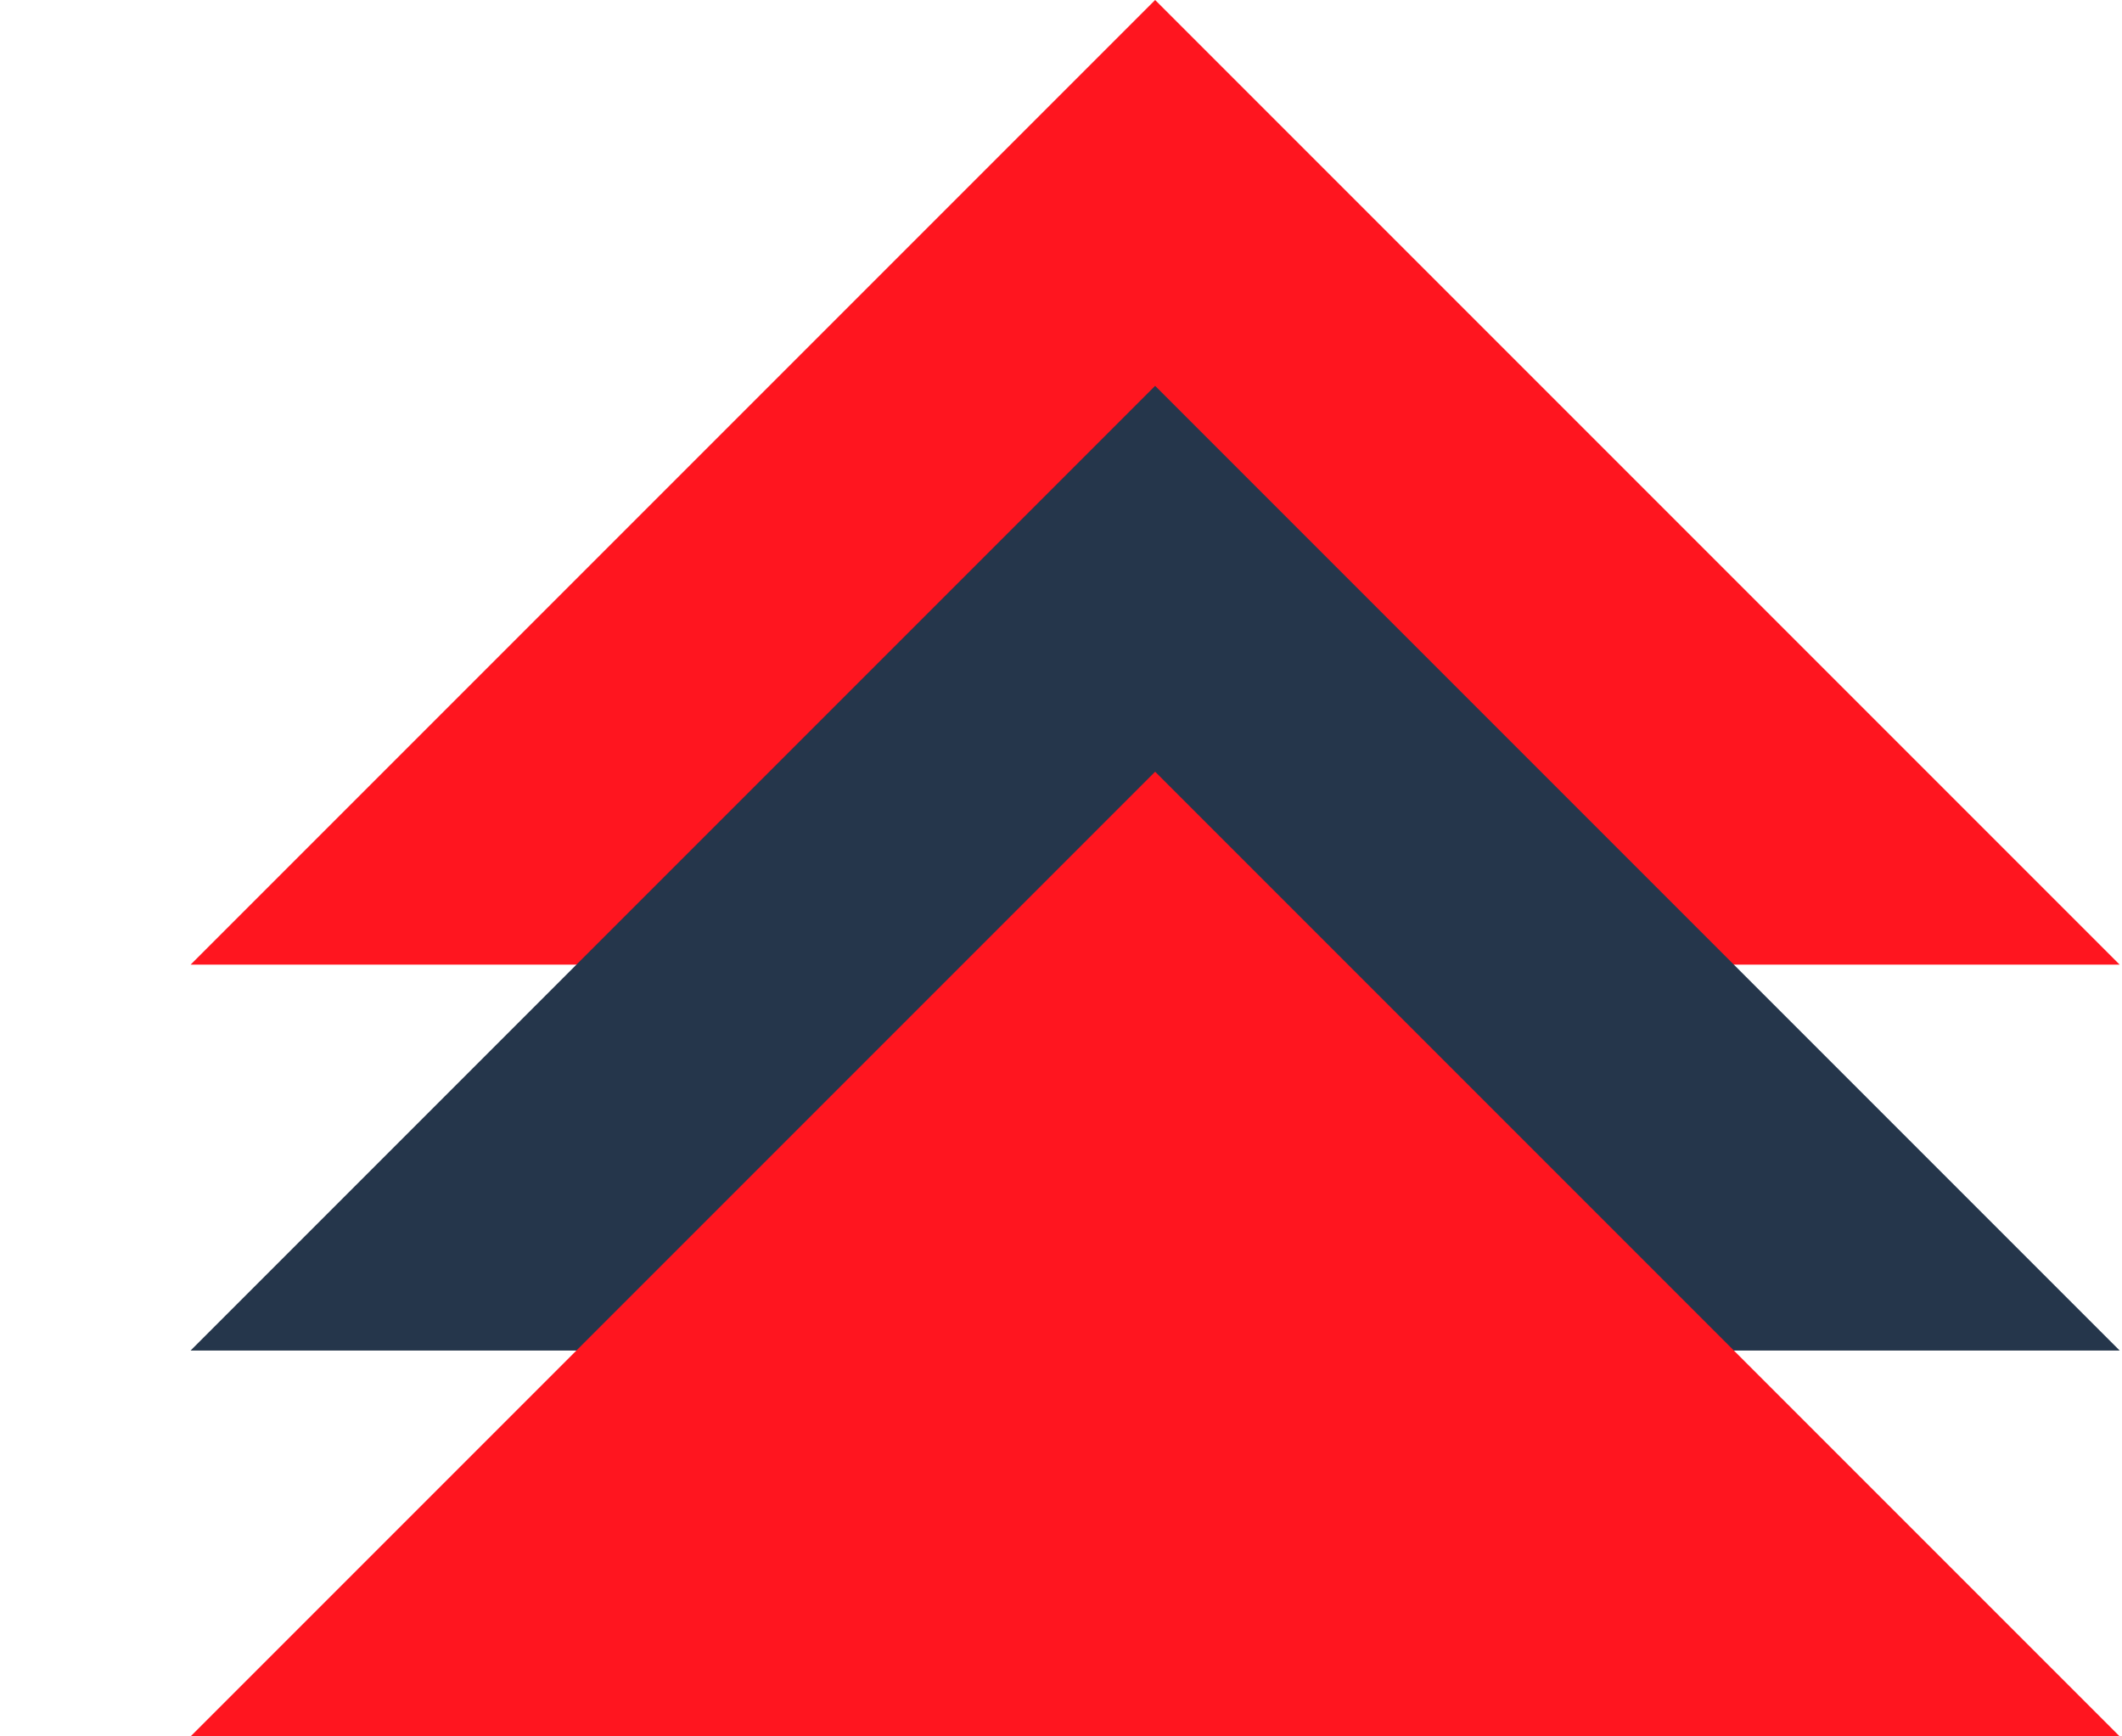 <svg width="11" height="9" viewBox="0 0 11 9" fill="none" xmlns="http://www.w3.org/2000/svg">
<path d="M10.988 5L5.988 0L0.988 5L10.988 5Z" fill="#FF151F"/>
<path d="M10.988 7L5.988 2L0.988 7L10.988 7Z" fill="#25364B"/>
<path d="M10.988 9L5.988 4L0.988 9L10.988 9Z" fill="#FF151F"/>
</svg>
